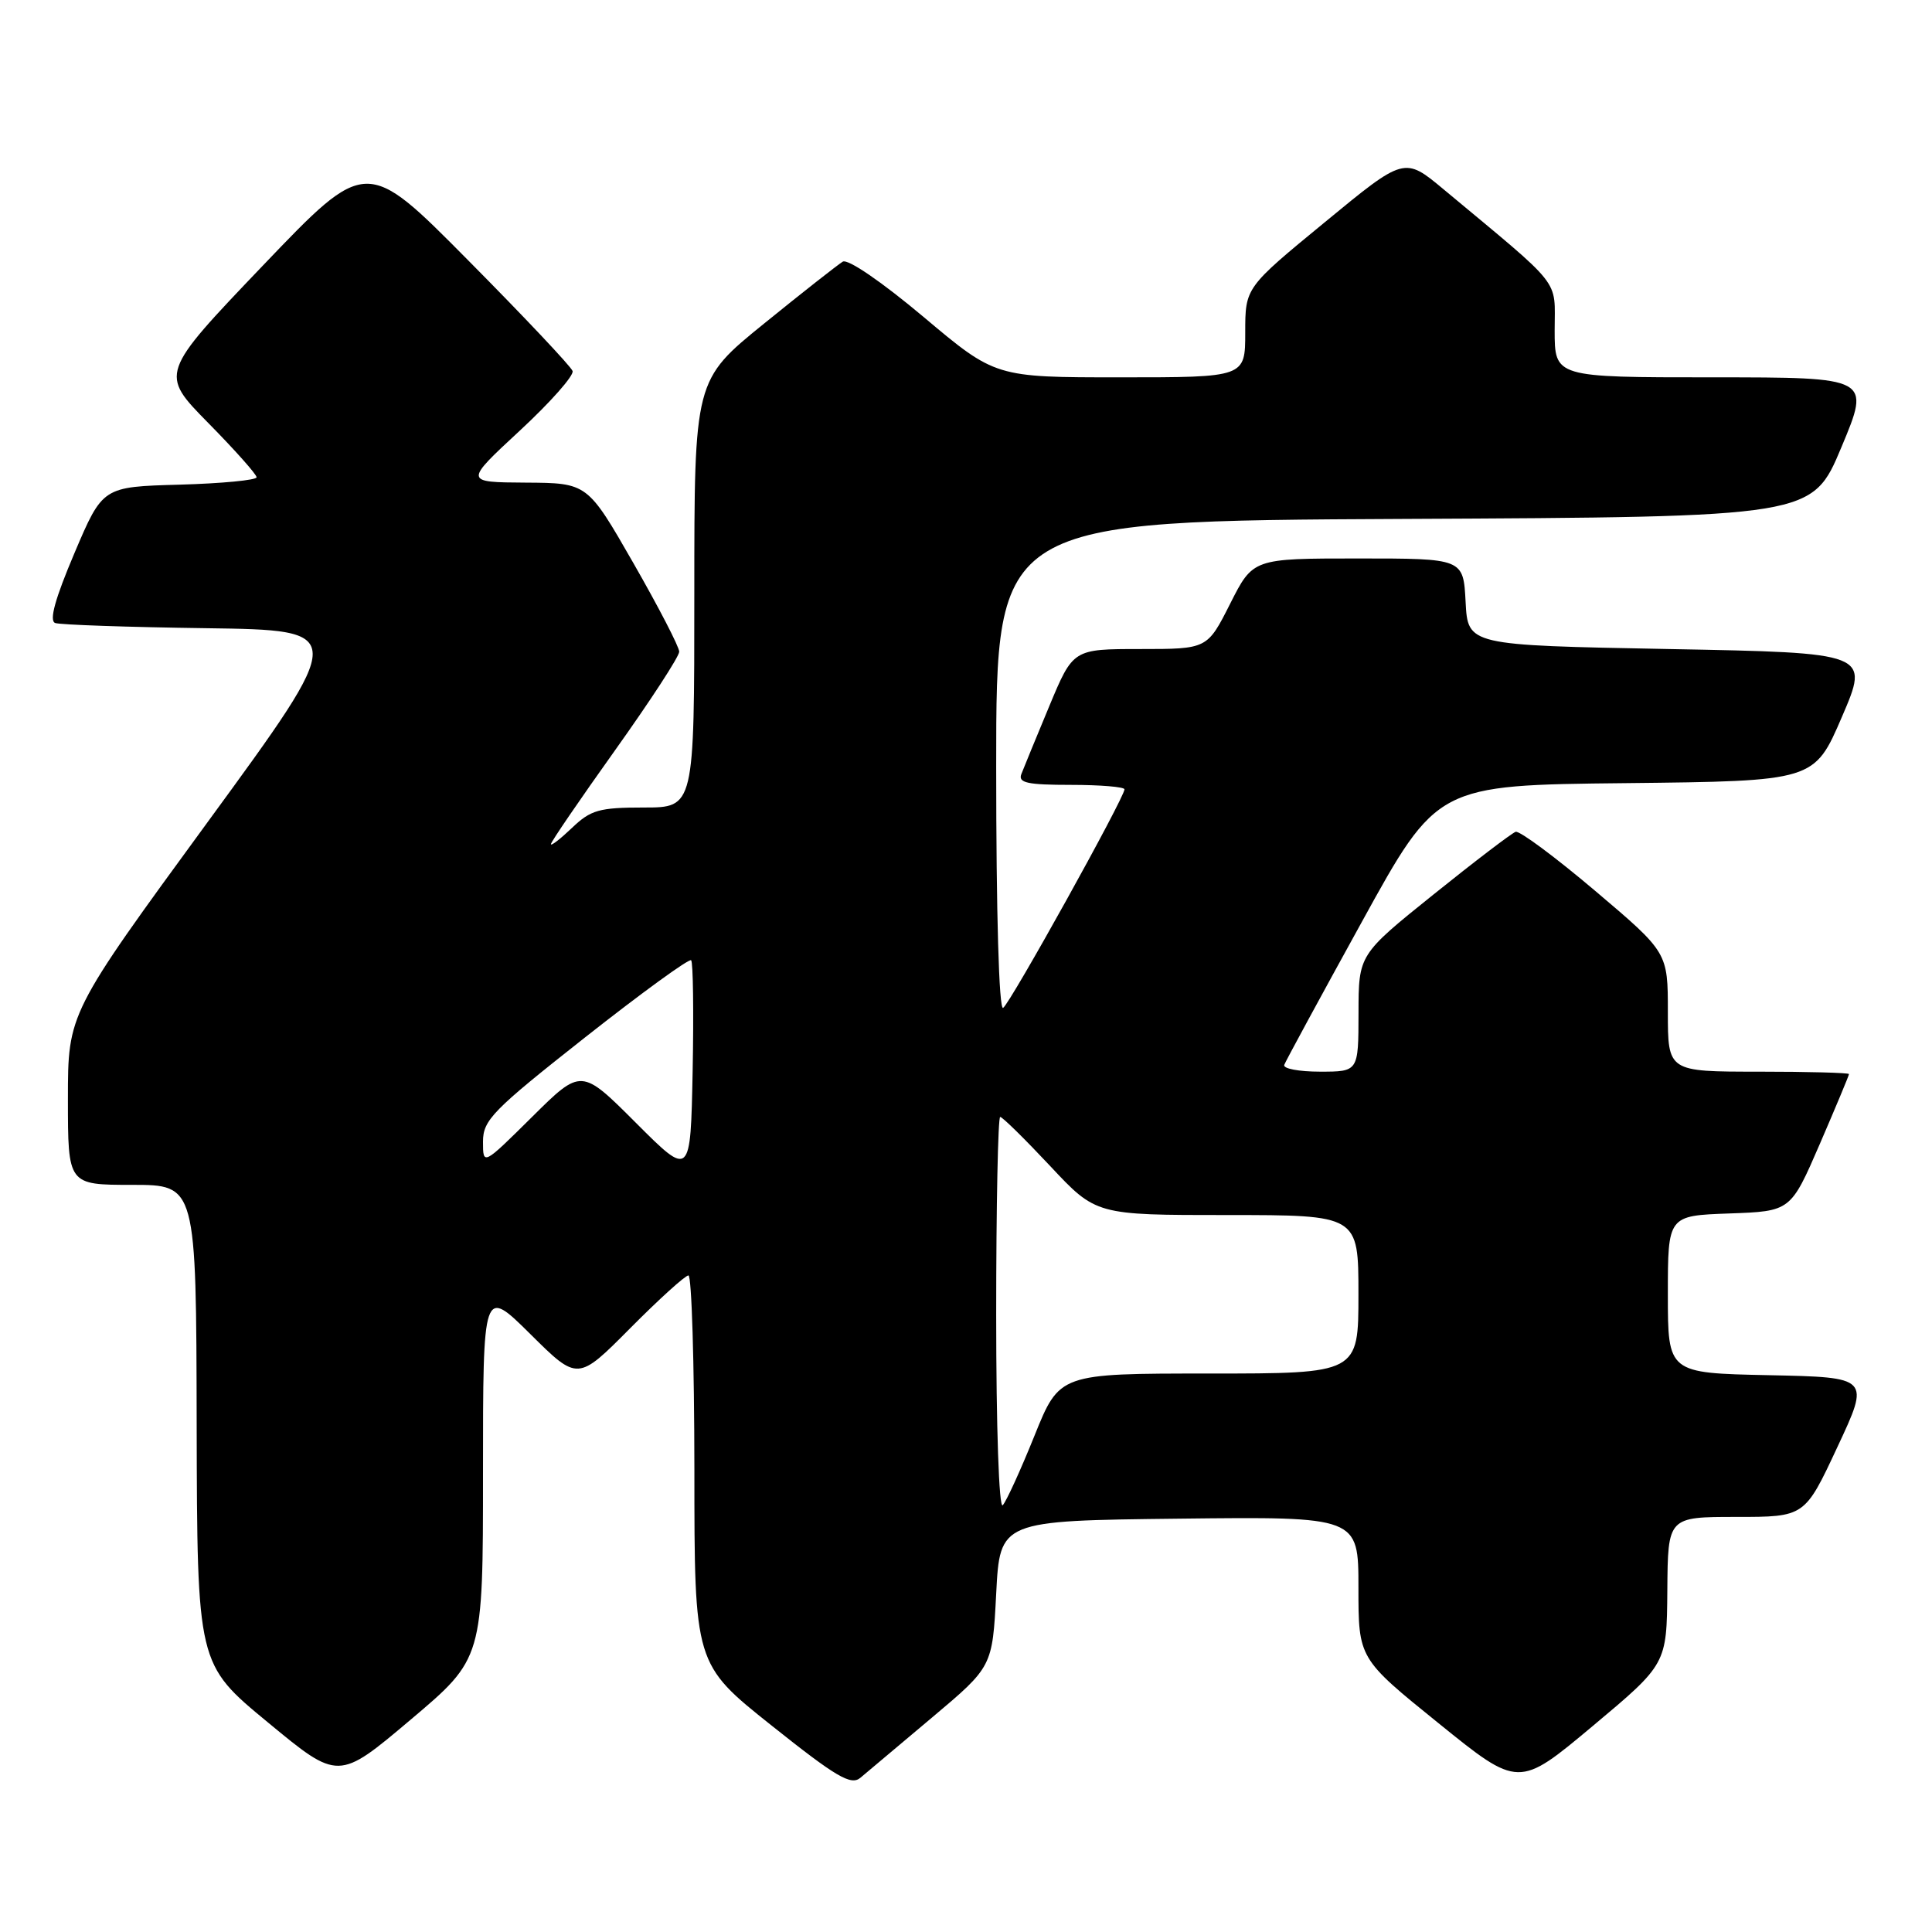 <?xml version="1.0" encoding="UTF-8" standalone="no"?>
<!DOCTYPE svg PUBLIC "-//W3C//DTD SVG 1.1//EN" "http://www.w3.org/Graphics/SVG/1.1/DTD/svg11.dtd" >
<svg xmlns="http://www.w3.org/2000/svg" xmlns:xlink="http://www.w3.org/1999/xlink" version="1.1" viewBox="0 0 256 256">
 <g >
 <path fill="currentColor"
d=" M 123.50 227.58 C 131.50 220.85 131.50 220.85 132.00 211.17 C 132.50 201.50 132.50 201.50 156.25 201.23 C 180.00 200.96 180.00 200.96 180.00 210.36 C 180.00 219.76 180.00 219.76 190.62 228.34 C 201.23 236.92 201.23 236.92 211.04 228.71 C 220.85 220.50 220.85 220.50 220.93 210.75 C 221.00 201.00 221.00 201.00 230.07 201.00 C 239.14 201.00 239.14 201.00 243.46 191.75 C 247.79 182.50 247.79 182.50 234.39 182.22 C 221.00 181.94 221.00 181.94 221.00 171.51 C 221.00 161.08 221.00 161.08 229.14 160.79 C 237.27 160.50 237.27 160.50 241.14 151.57 C 243.26 146.66 245.00 142.50 245.00 142.32 C 245.00 142.15 239.60 142.00 233.00 142.00 C 221.00 142.00 221.00 142.00 221.00 134.10 C 221.00 126.20 221.00 126.20 211.39 118.06 C 206.10 113.58 201.35 110.05 200.83 110.22 C 200.31 110.40 195.41 114.13 189.95 118.52 C 180.02 126.50 180.02 126.50 180.01 134.25 C 180.00 142.00 180.00 142.00 174.92 142.00 C 172.12 142.00 169.98 141.60 170.17 141.10 C 170.35 140.61 174.99 132.06 180.47 122.12 C 190.43 104.03 190.43 104.03 215.41 103.77 C 240.40 103.50 240.40 103.50 244.06 95.00 C 247.72 86.50 247.72 86.50 221.11 86.00 C 194.50 85.50 194.50 85.50 194.20 79.75 C 193.90 74.00 193.90 74.00 179.96 74.00 C 166.03 74.00 166.03 74.00 163.00 80.00 C 159.97 86.00 159.97 86.00 151.08 86.00 C 142.19 86.00 142.19 86.00 139.03 93.58 C 137.30 97.74 135.63 101.79 135.33 102.58 C 134.89 103.73 136.15 104.00 141.89 104.00 C 145.80 104.00 149.00 104.27 149.00 104.59 C 149.00 105.69 133.85 132.98 132.92 133.55 C 132.37 133.89 132.00 121.06 132.00 101.57 C 132.00 69.02 132.00 69.02 186.06 68.76 C 240.13 68.50 240.13 68.50 244.00 59.25 C 247.87 50.00 247.87 50.00 226.94 50.00 C 206.00 50.00 206.00 50.00 206.00 43.75 C 206.00 36.79 207.27 38.40 191.30 25.10 C 186.09 20.76 186.09 20.76 175.55 29.44 C 165.00 38.11 165.00 38.11 165.00 44.06 C 165.00 50.00 165.00 50.00 148.45 50.00 C 131.89 50.00 131.89 50.00 122.37 41.99 C 116.82 37.33 112.35 34.27 111.67 34.67 C 111.03 35.06 106.34 38.74 101.25 42.87 C 92.00 50.37 92.00 50.37 92.00 78.68 C 92.00 107.00 92.00 107.00 85.30 107.00 C 79.40 107.00 78.28 107.32 75.80 109.69 C 74.26 111.16 73.00 112.14 73.00 111.85 C 73.00 111.56 76.83 105.96 81.50 99.41 C 86.17 92.86 90.00 86.99 90.00 86.35 C 90.00 85.72 87.26 80.43 83.92 74.60 C 77.84 64.00 77.84 64.00 69.67 63.95 C 61.50 63.90 61.50 63.90 68.87 57.07 C 72.93 53.31 76.08 49.75 75.87 49.16 C 75.67 48.57 69.43 41.95 62.01 34.47 C 48.53 20.86 48.53 20.86 34.84 35.18 C 21.16 49.50 21.16 49.50 27.58 56.03 C 31.11 59.61 34.00 62.86 34.00 63.24 C 34.00 63.62 29.41 64.06 23.80 64.22 C 13.60 64.50 13.60 64.50 9.86 73.30 C 7.30 79.33 6.49 82.25 7.31 82.55 C 7.96 82.79 16.96 83.10 27.30 83.24 C 46.10 83.50 46.10 83.50 27.55 108.88 C 9.00 134.26 9.00 134.26 9.00 145.63 C 9.00 157.00 9.00 157.00 17.50 157.00 C 26.00 157.00 26.00 157.00 26.06 188.75 C 26.13 220.50 26.13 220.50 35.49 228.22 C 44.84 235.95 44.84 235.95 54.42 227.86 C 64.00 219.77 64.00 219.77 64.00 195.17 C 64.00 170.56 64.00 170.56 70.28 176.78 C 76.55 183.00 76.55 183.00 83.50 176.00 C 87.32 172.15 90.80 169.00 91.22 169.00 C 91.65 169.00 92.00 180.59 92.01 194.75 C 92.01 220.50 92.01 220.50 102.26 228.66 C 110.82 235.48 112.75 236.61 114.00 235.57 C 114.83 234.88 119.10 231.29 123.50 227.58 Z  M 132.00 174.20 C 132.00 159.79 132.24 148.00 132.53 148.00 C 132.83 148.00 135.80 150.93 139.15 154.50 C 145.23 161.00 145.23 161.00 162.61 161.00 C 180.00 161.00 180.00 161.00 180.00 171.50 C 180.00 182.00 180.00 182.00 160.20 182.00 C 140.39 182.00 140.39 182.00 137.07 190.25 C 135.24 194.79 133.35 198.93 132.87 199.45 C 132.37 199.99 132.00 189.12 132.00 174.20 Z  M 84.26 148.78 C 77.02 141.54 77.02 141.54 70.51 147.99 C 64.00 154.44 64.00 154.44 64.00 151.28 C 64.00 148.41 65.26 147.13 77.55 137.44 C 85.00 131.57 91.31 126.98 91.58 127.24 C 91.84 127.51 91.93 134.09 91.78 141.87 C 91.50 156.02 91.50 156.02 84.26 148.78 Z "/>
</g>
</svg>